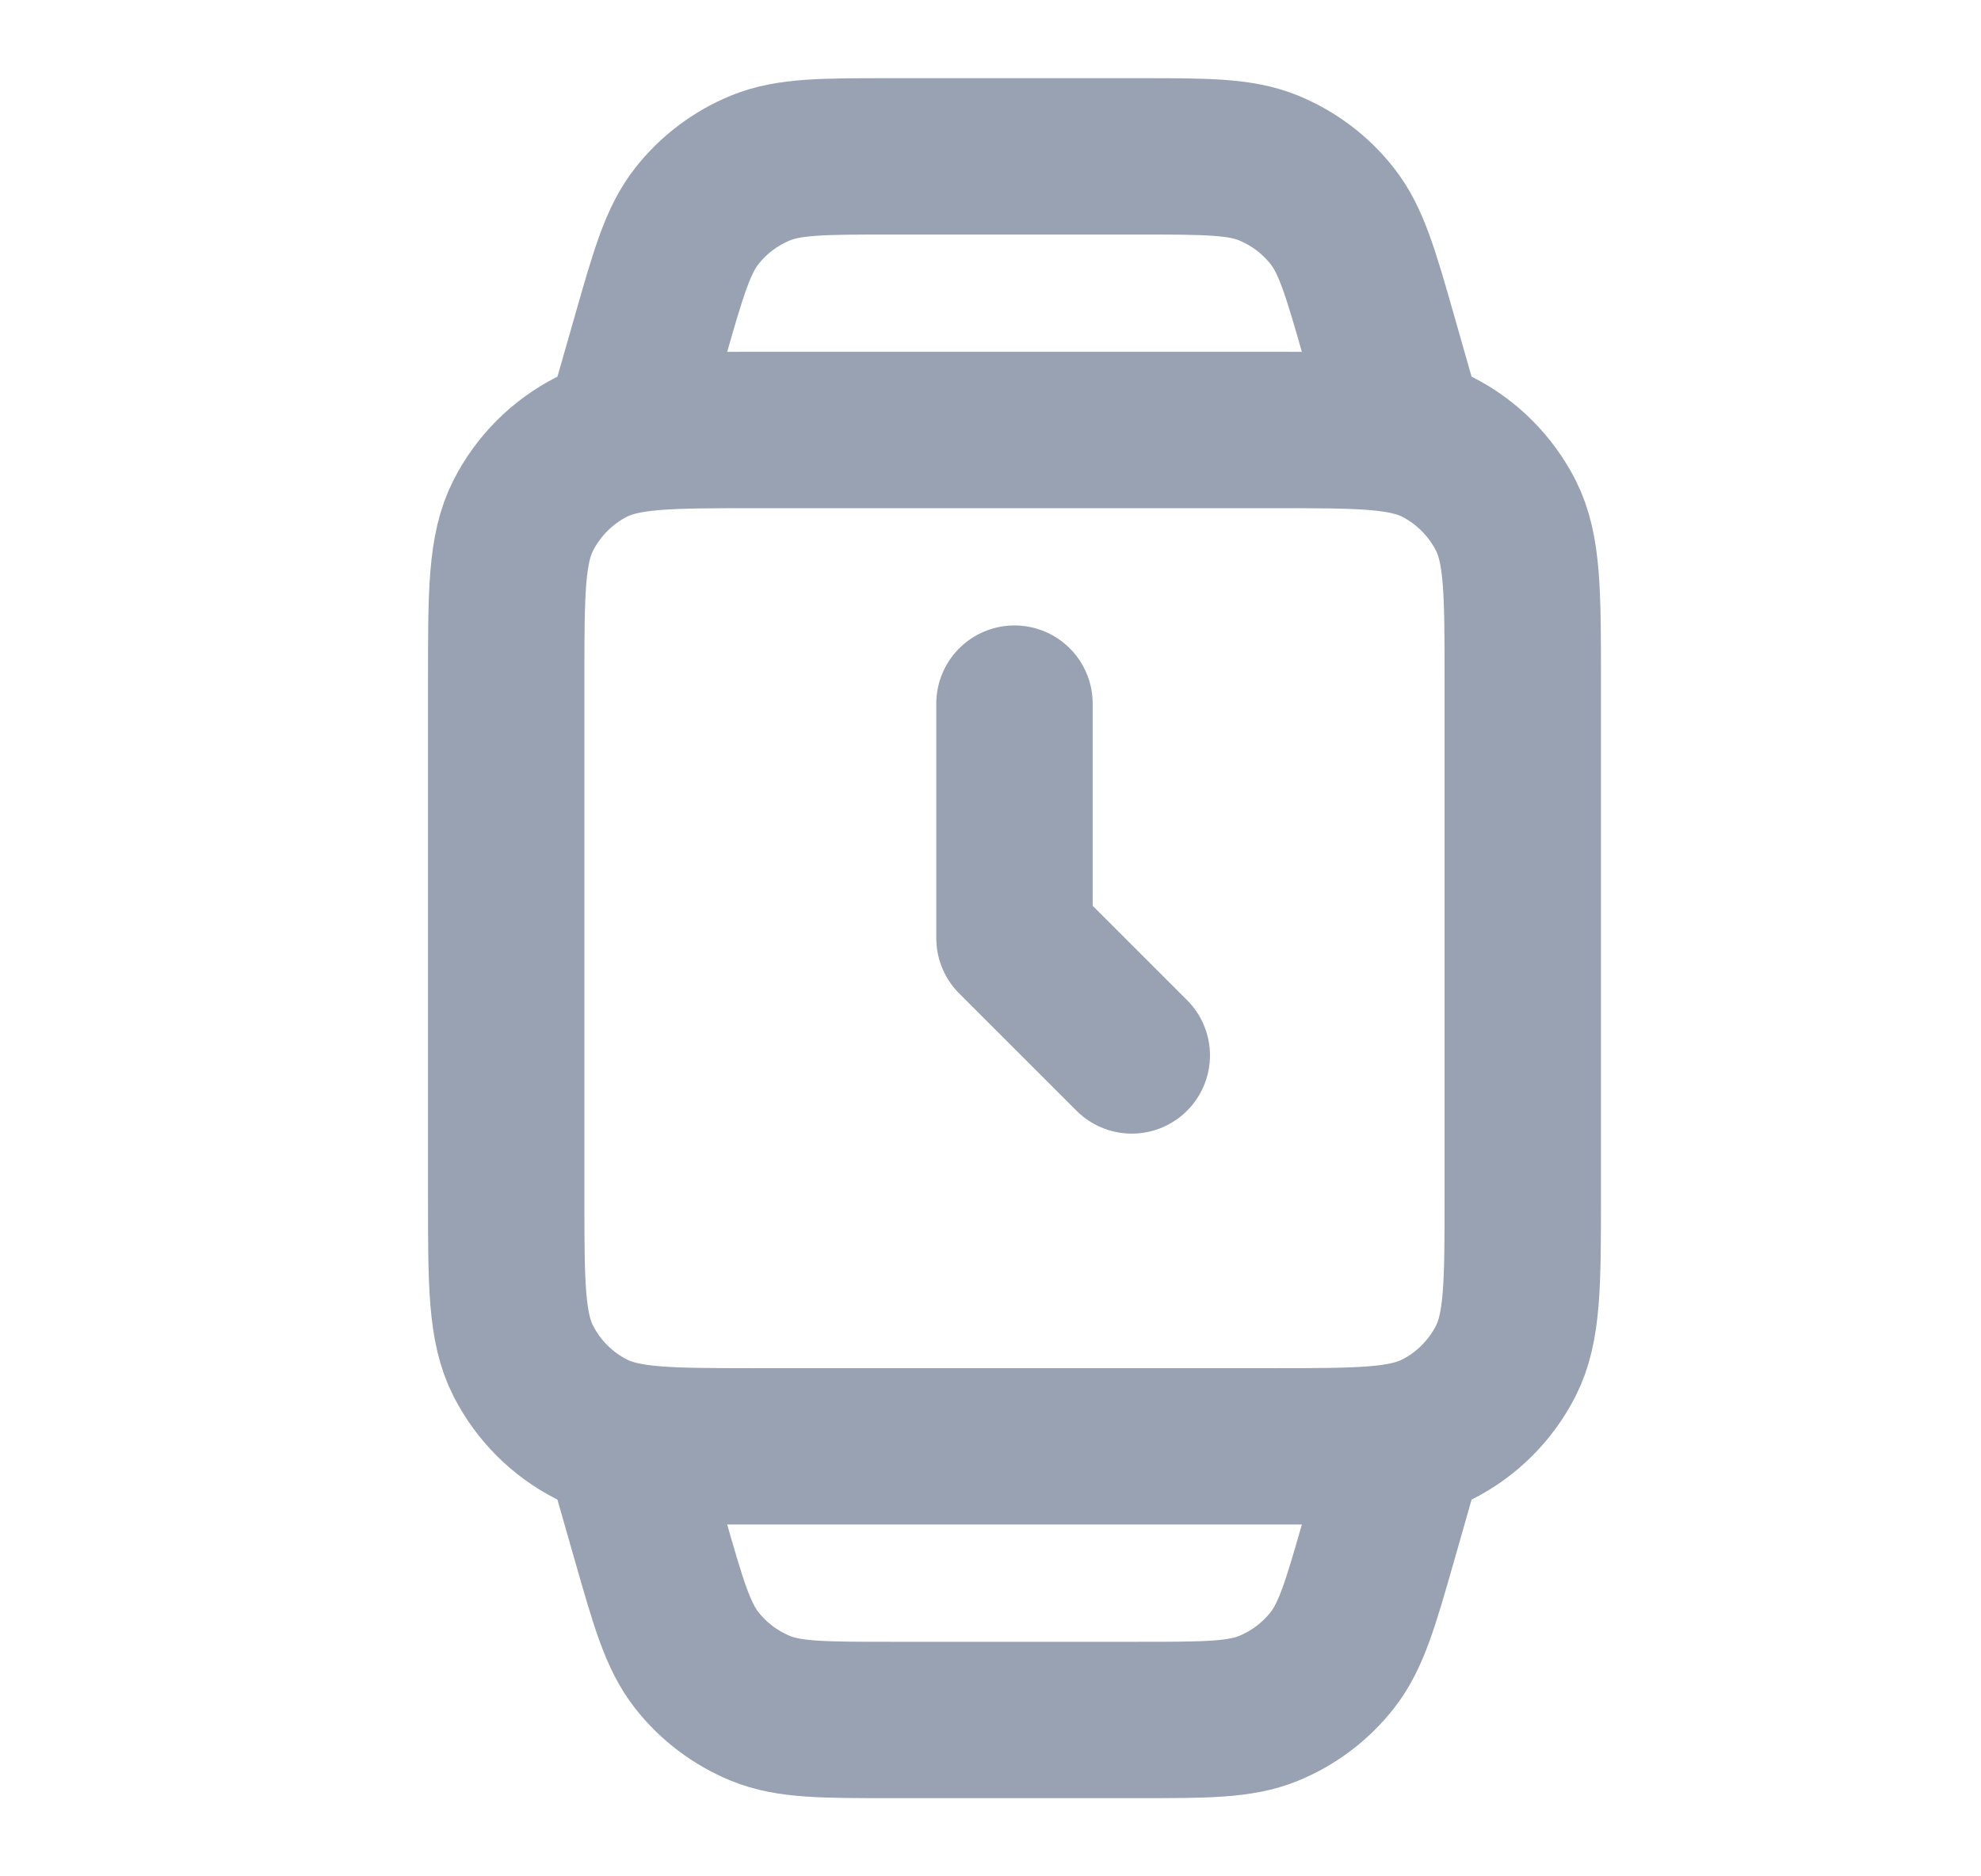 <svg width="19" height="18" viewBox="0 0 19 18" fill="none" xmlns="http://www.w3.org/2000/svg">
<path d="M13.48 13.875L13.228 14.759C13.05 15.383 12.96 15.695 12.778 15.927C12.618 16.131 12.407 16.29 12.166 16.389C11.893 16.5 11.569 16.5 10.92 16.5H8.541C7.892 16.5 7.567 16.5 7.295 16.389C7.054 16.29 6.843 16.131 6.683 15.927C6.501 15.695 6.411 15.383 6.233 14.759L5.98 13.875M13.48 4.125L13.228 3.241C13.05 2.617 12.96 2.305 12.778 2.073C12.618 1.869 12.407 1.71 12.166 1.611C11.893 1.5 11.569 1.5 10.92 1.5H8.541C7.892 1.5 7.567 1.5 7.295 1.611C7.054 1.71 6.843 1.869 6.683 2.073C6.501 2.305 6.411 2.617 6.233 3.241L5.98 4.125M9.73 6.75V9L10.855 10.125M7.255 13.875H12.206C13.046 13.875 13.466 13.875 13.787 13.711C14.069 13.568 14.298 13.338 14.442 13.056C14.605 12.735 14.605 12.315 14.605 11.475V6.525C14.605 5.685 14.605 5.265 14.442 4.944C14.298 4.662 14.069 4.432 13.787 4.288C13.466 4.125 13.046 4.125 12.206 4.125H7.255C6.415 4.125 5.995 4.125 5.674 4.288C5.392 4.432 5.163 4.662 5.019 4.944C4.855 5.265 4.855 5.685 4.855 6.525V11.475C4.855 12.315 4.855 12.735 5.019 13.056C5.163 13.338 5.392 13.568 5.674 13.711C5.995 13.875 6.415 13.875 7.255 13.875Z" stroke="#98A2B3" stroke-width="1.5" stroke-linecap="round" stroke-linejoin="round"/>
</svg>
